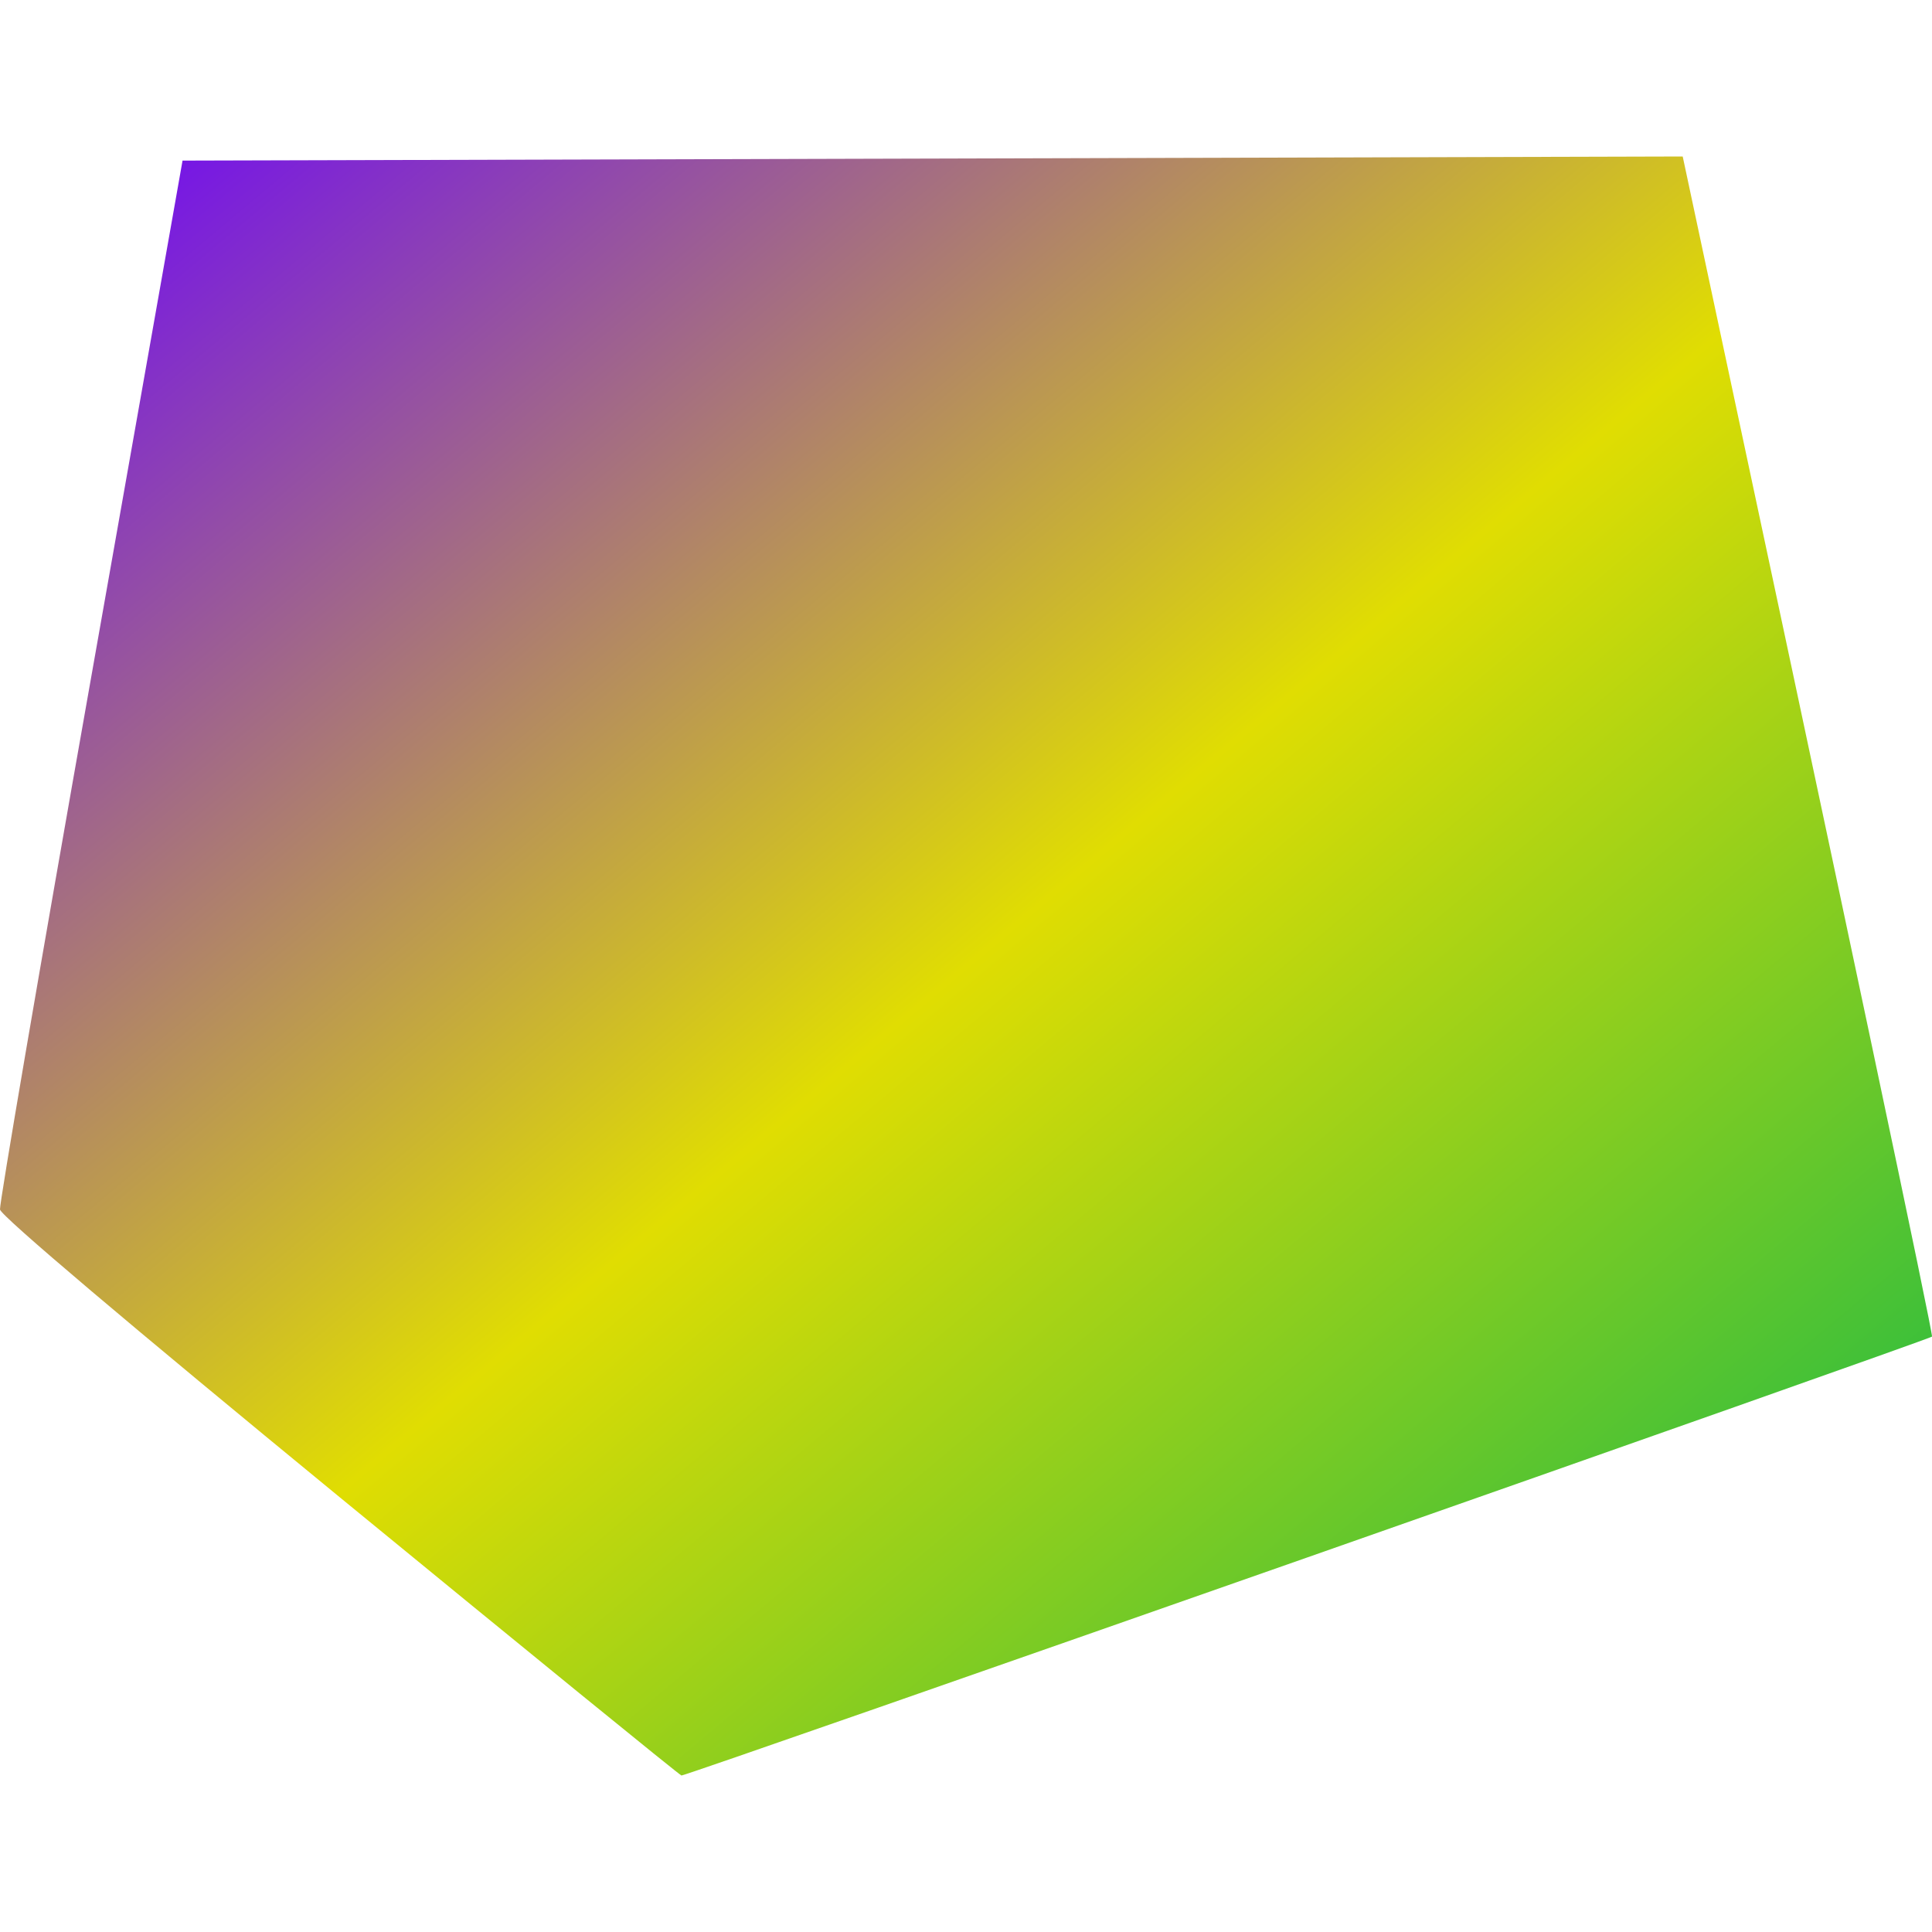 <svg xmlns="http://www.w3.org/2000/svg" xmlns:xlink="http://www.w3.org/1999/xlink" width="64" height="64" viewBox="0 0 64 64" version="1.1"><defs><linearGradient id="linear0" x1="0%" x2="100%" y1="0%" y2="100%"><stop offset="0%" style="stop-color:#6a00ff; stop-opacity:1"/><stop offset="50%" style="stop-color:#e0dd02; stop-opacity:1"/><stop offset="100%" style="stop-color:#00b54e; stop-opacity:1"/></linearGradient></defs><g id="surface1"><path style=" stroke:none;fill-rule:nonzero;fill:url(#linear0);" d="M 11.258 49.602 C 4.305 43.895 0.023 40.273 0 40.066 C -0.023 39.883 1.328 31.992 3.004 22.527 L 6.047 5.32 L 55.742 5.184 C 61.297 31.199 64.047 44.227 64 44.277 C 63.891 44.383 22.723 58.836 22.574 58.816 C 22.52 58.809 17.426 54.66 11.258 49.602 Z M 11.258 49.602 "/></g></svg>

